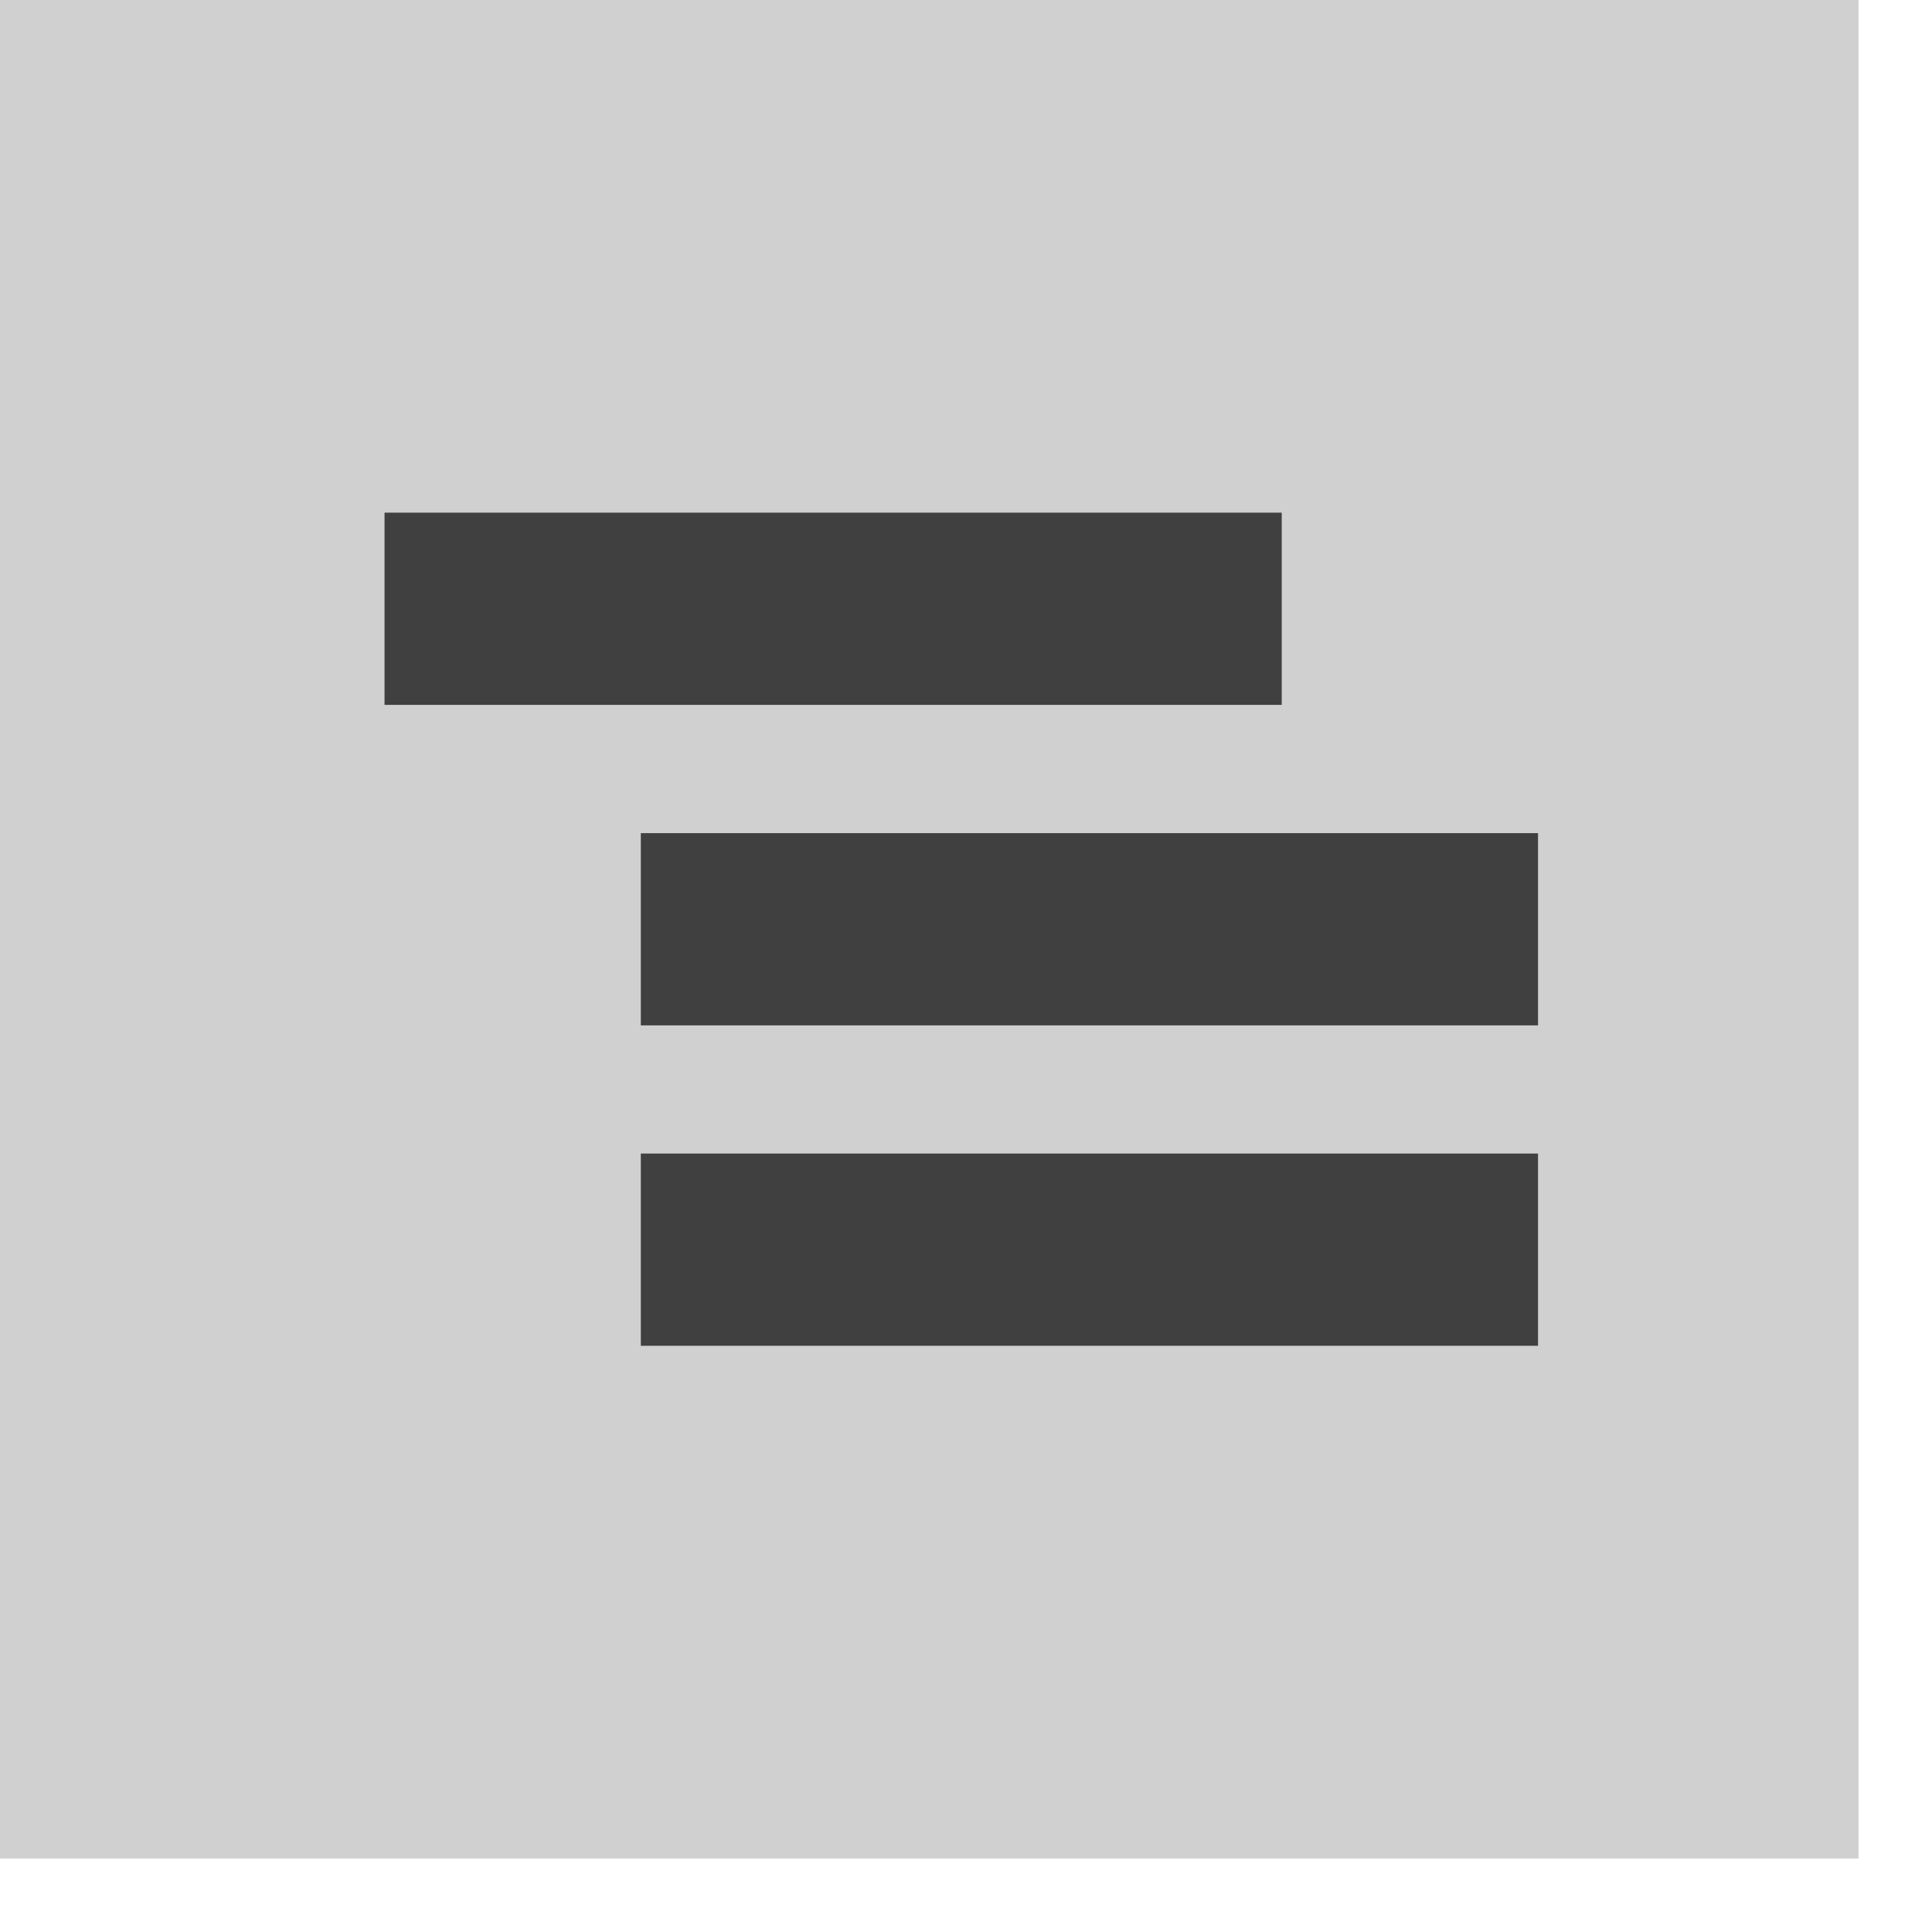<svg width="26" height="26" viewBox="0 0 26 26" fill="none" xmlns="http://www.w3.org/2000/svg">
<rect width="25.011" height="25.011" fill="#D0D0D0"/>
<rect x="5.175" y="6.899" width="12.074" height="2.587" fill="#404040"/>
<rect x="8.624" y="11.212" width="12.074" height="2.587" fill="#404040"/>
<rect x="8.624" y="15.524" width="12.074" height="2.587" fill="#404040"/>
</svg>
